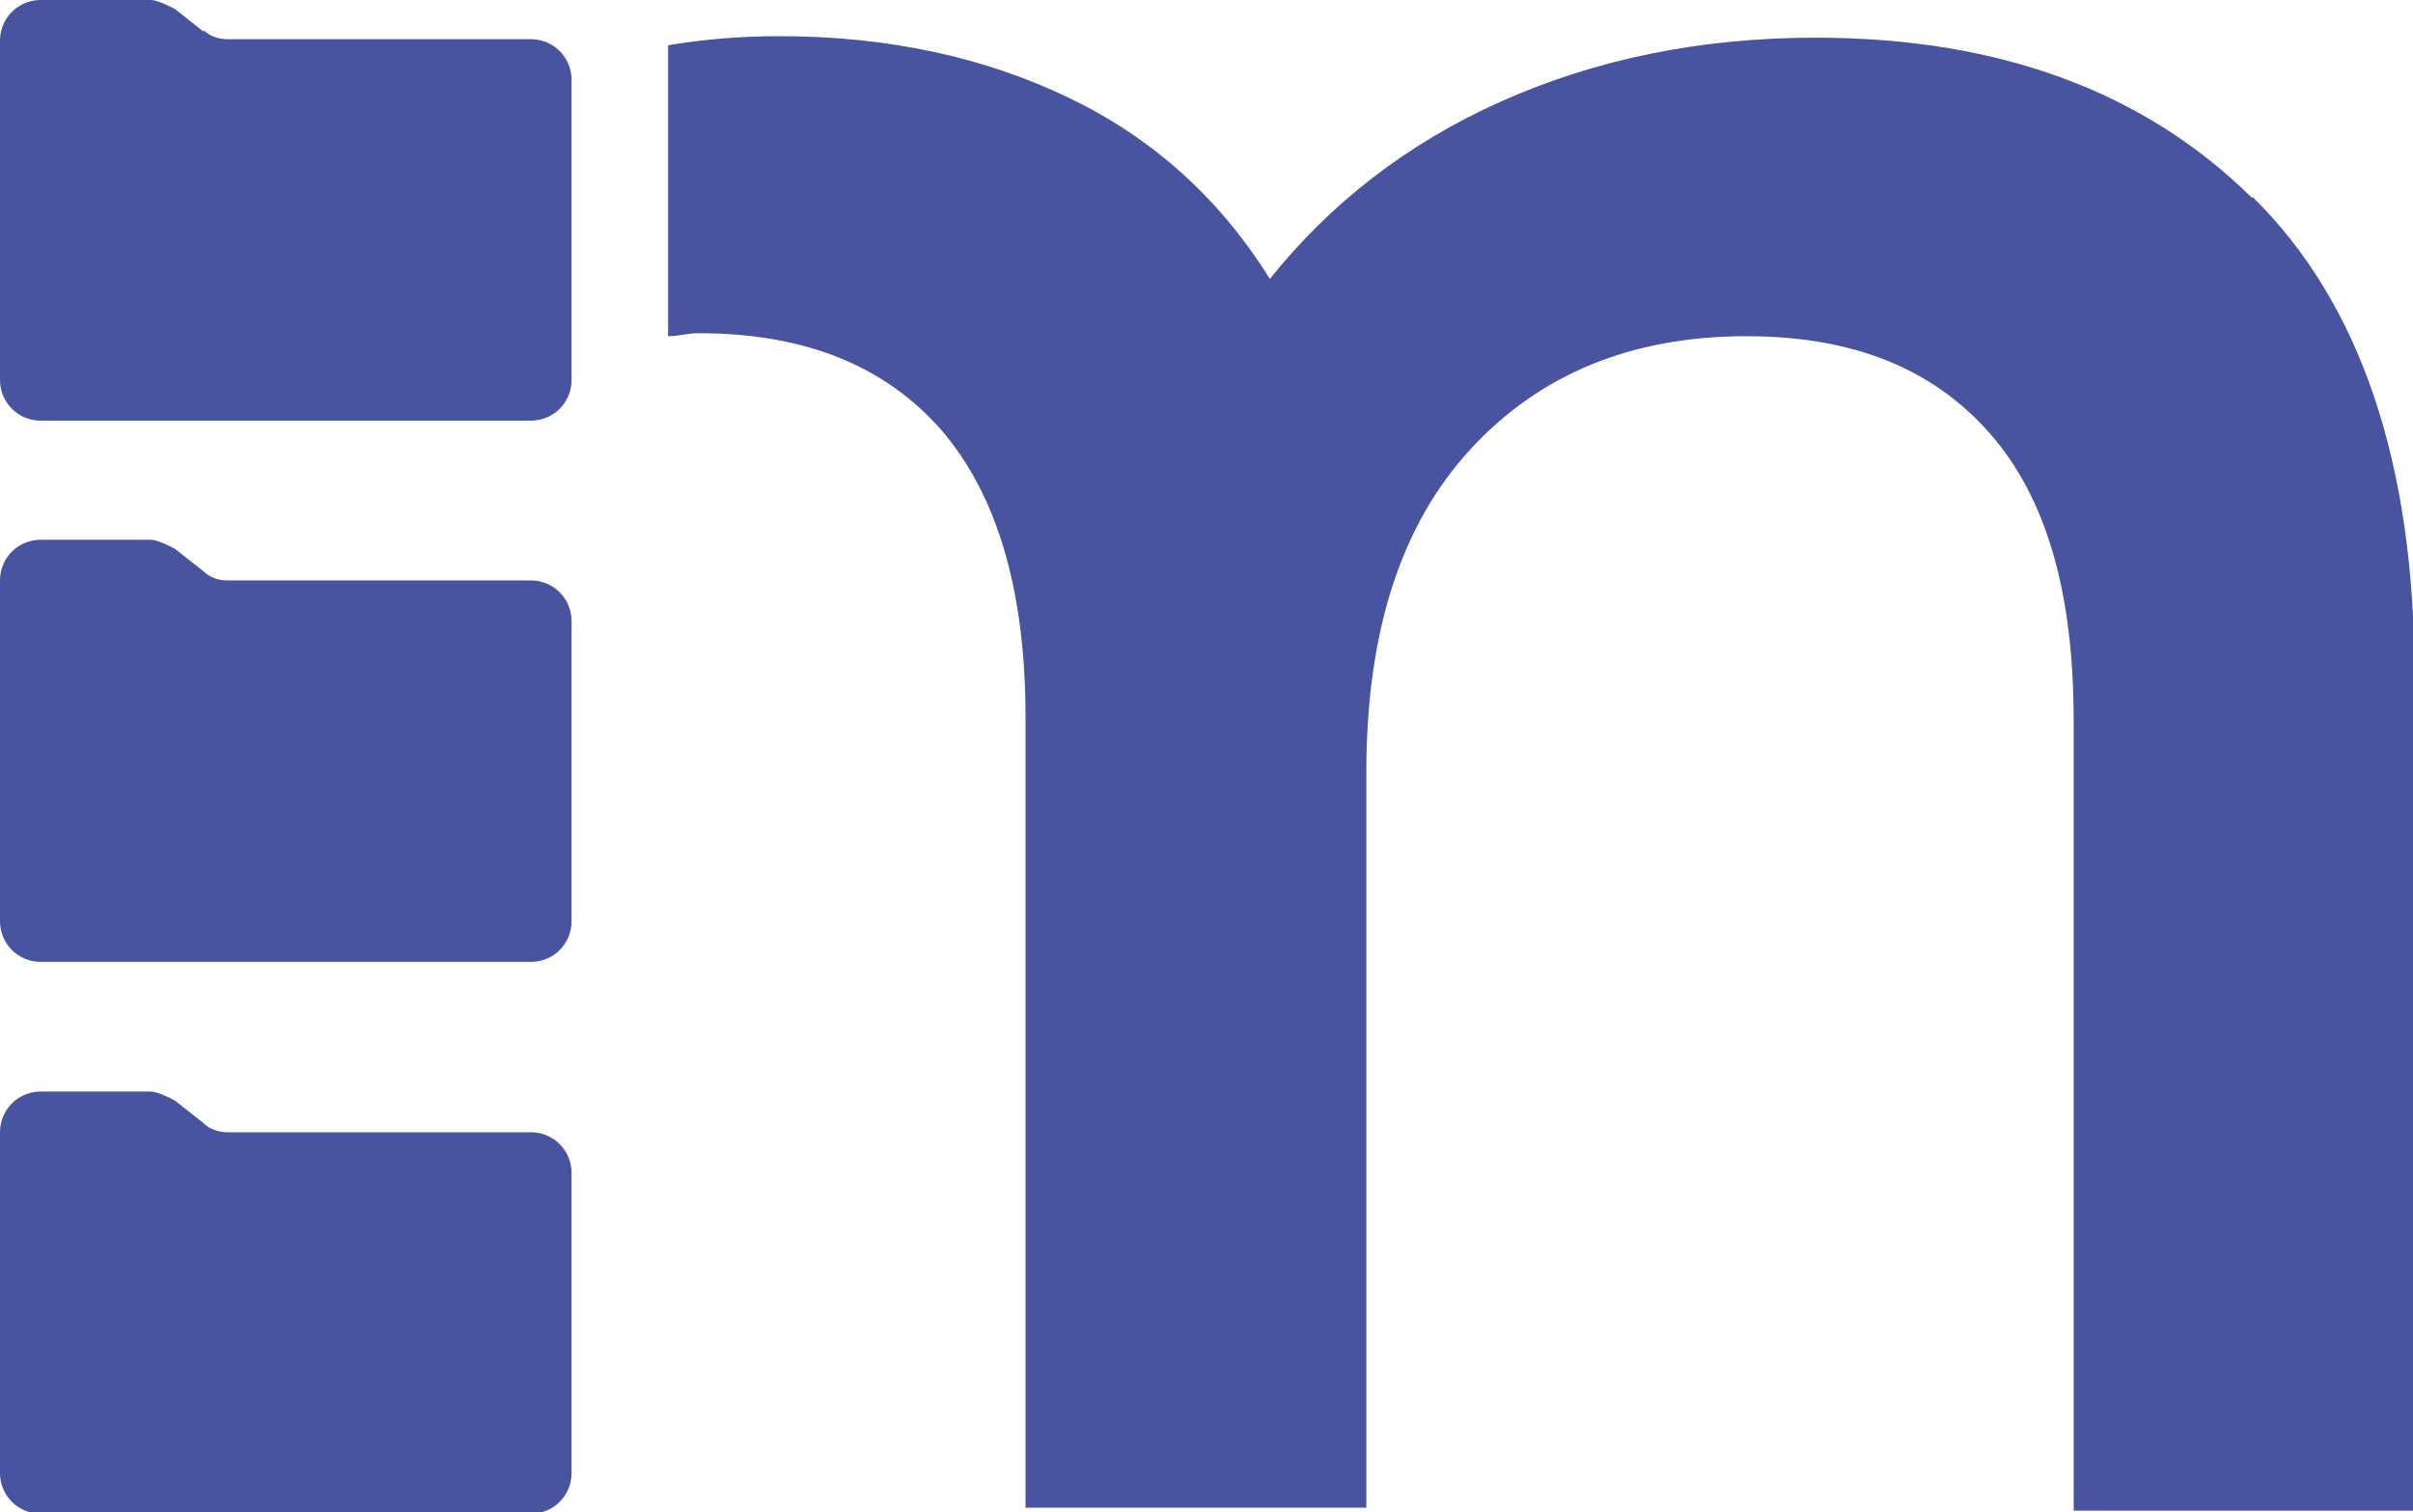 <?xml version="1.0" encoding="UTF-8"?><svg id="Ebene_2" xmlns="http://www.w3.org/2000/svg" viewBox="0 0 16 10.03"><defs><style>.cls-1{fill:#4854a0;}</style></defs><g id="Ebene_1-2"><g><path class="cls-1" d="M14.93,1.31c-.71-.7-1.67-1.06-2.89-1.06-.76,0-1.45,.14-2.08,.42-.63,.28-1.14,.68-1.54,1.18-.33-.53-.77-.93-1.33-1.2-.56-.27-1.2-.41-1.92-.41-.26,0-.5,.02-.74,.06v1.93c.07,0,.13-.02,.2-.02,.7,0,1.23,.21,1.61,.64,.37,.43,.56,1.06,.56,1.91v5.24h2.26V5.12c0-.93,.23-1.64,.69-2.14,.46-.5,1.07-.75,1.83-.75,.7,0,1.23,.21,1.61,.64s.56,1.06,.56,1.91v5.24h2.26V4.48c0-1.41-.36-2.47-1.07-3.17Z"/><path class="cls-1" d="M1.35,.21l-.19-.15s-.11-.06-.16-.06H.27c-.15,0-.27,.12-.27,.27H0V2.52c0,.15,.12,.27,.27,.27H3.52c.15,0,.27-.12,.27-.27V.53c0-.15-.12-.27-.27-.27H1.51c-.06,0-.12-.02-.16-.06Z"/><path class="cls-1" d="M1.35,3.79l-.19-.15s-.11-.06-.16-.06H.27c-.15,0-.27,.12-.27,.27H0v2.26c0,.15,.12,.27,.27,.27H3.52c.15,0,.27-.12,.27-.27v-1.99c0-.15-.12-.27-.27-.27H1.51c-.06,0-.12-.02-.16-.06Z"/><path class="cls-1" d="M1.35,7.45l-.19-.15s-.11-.06-.16-.06H.27c-.15,0-.27,.12-.27,.27H0v2.26c0,.15,.12,.27,.27,.27H3.52c.15,0,.27-.12,.27-.27v-1.99c0-.15-.12-.27-.27-.27H1.51c-.06,0-.12-.02-.16-.06Z"/></g></g></svg>